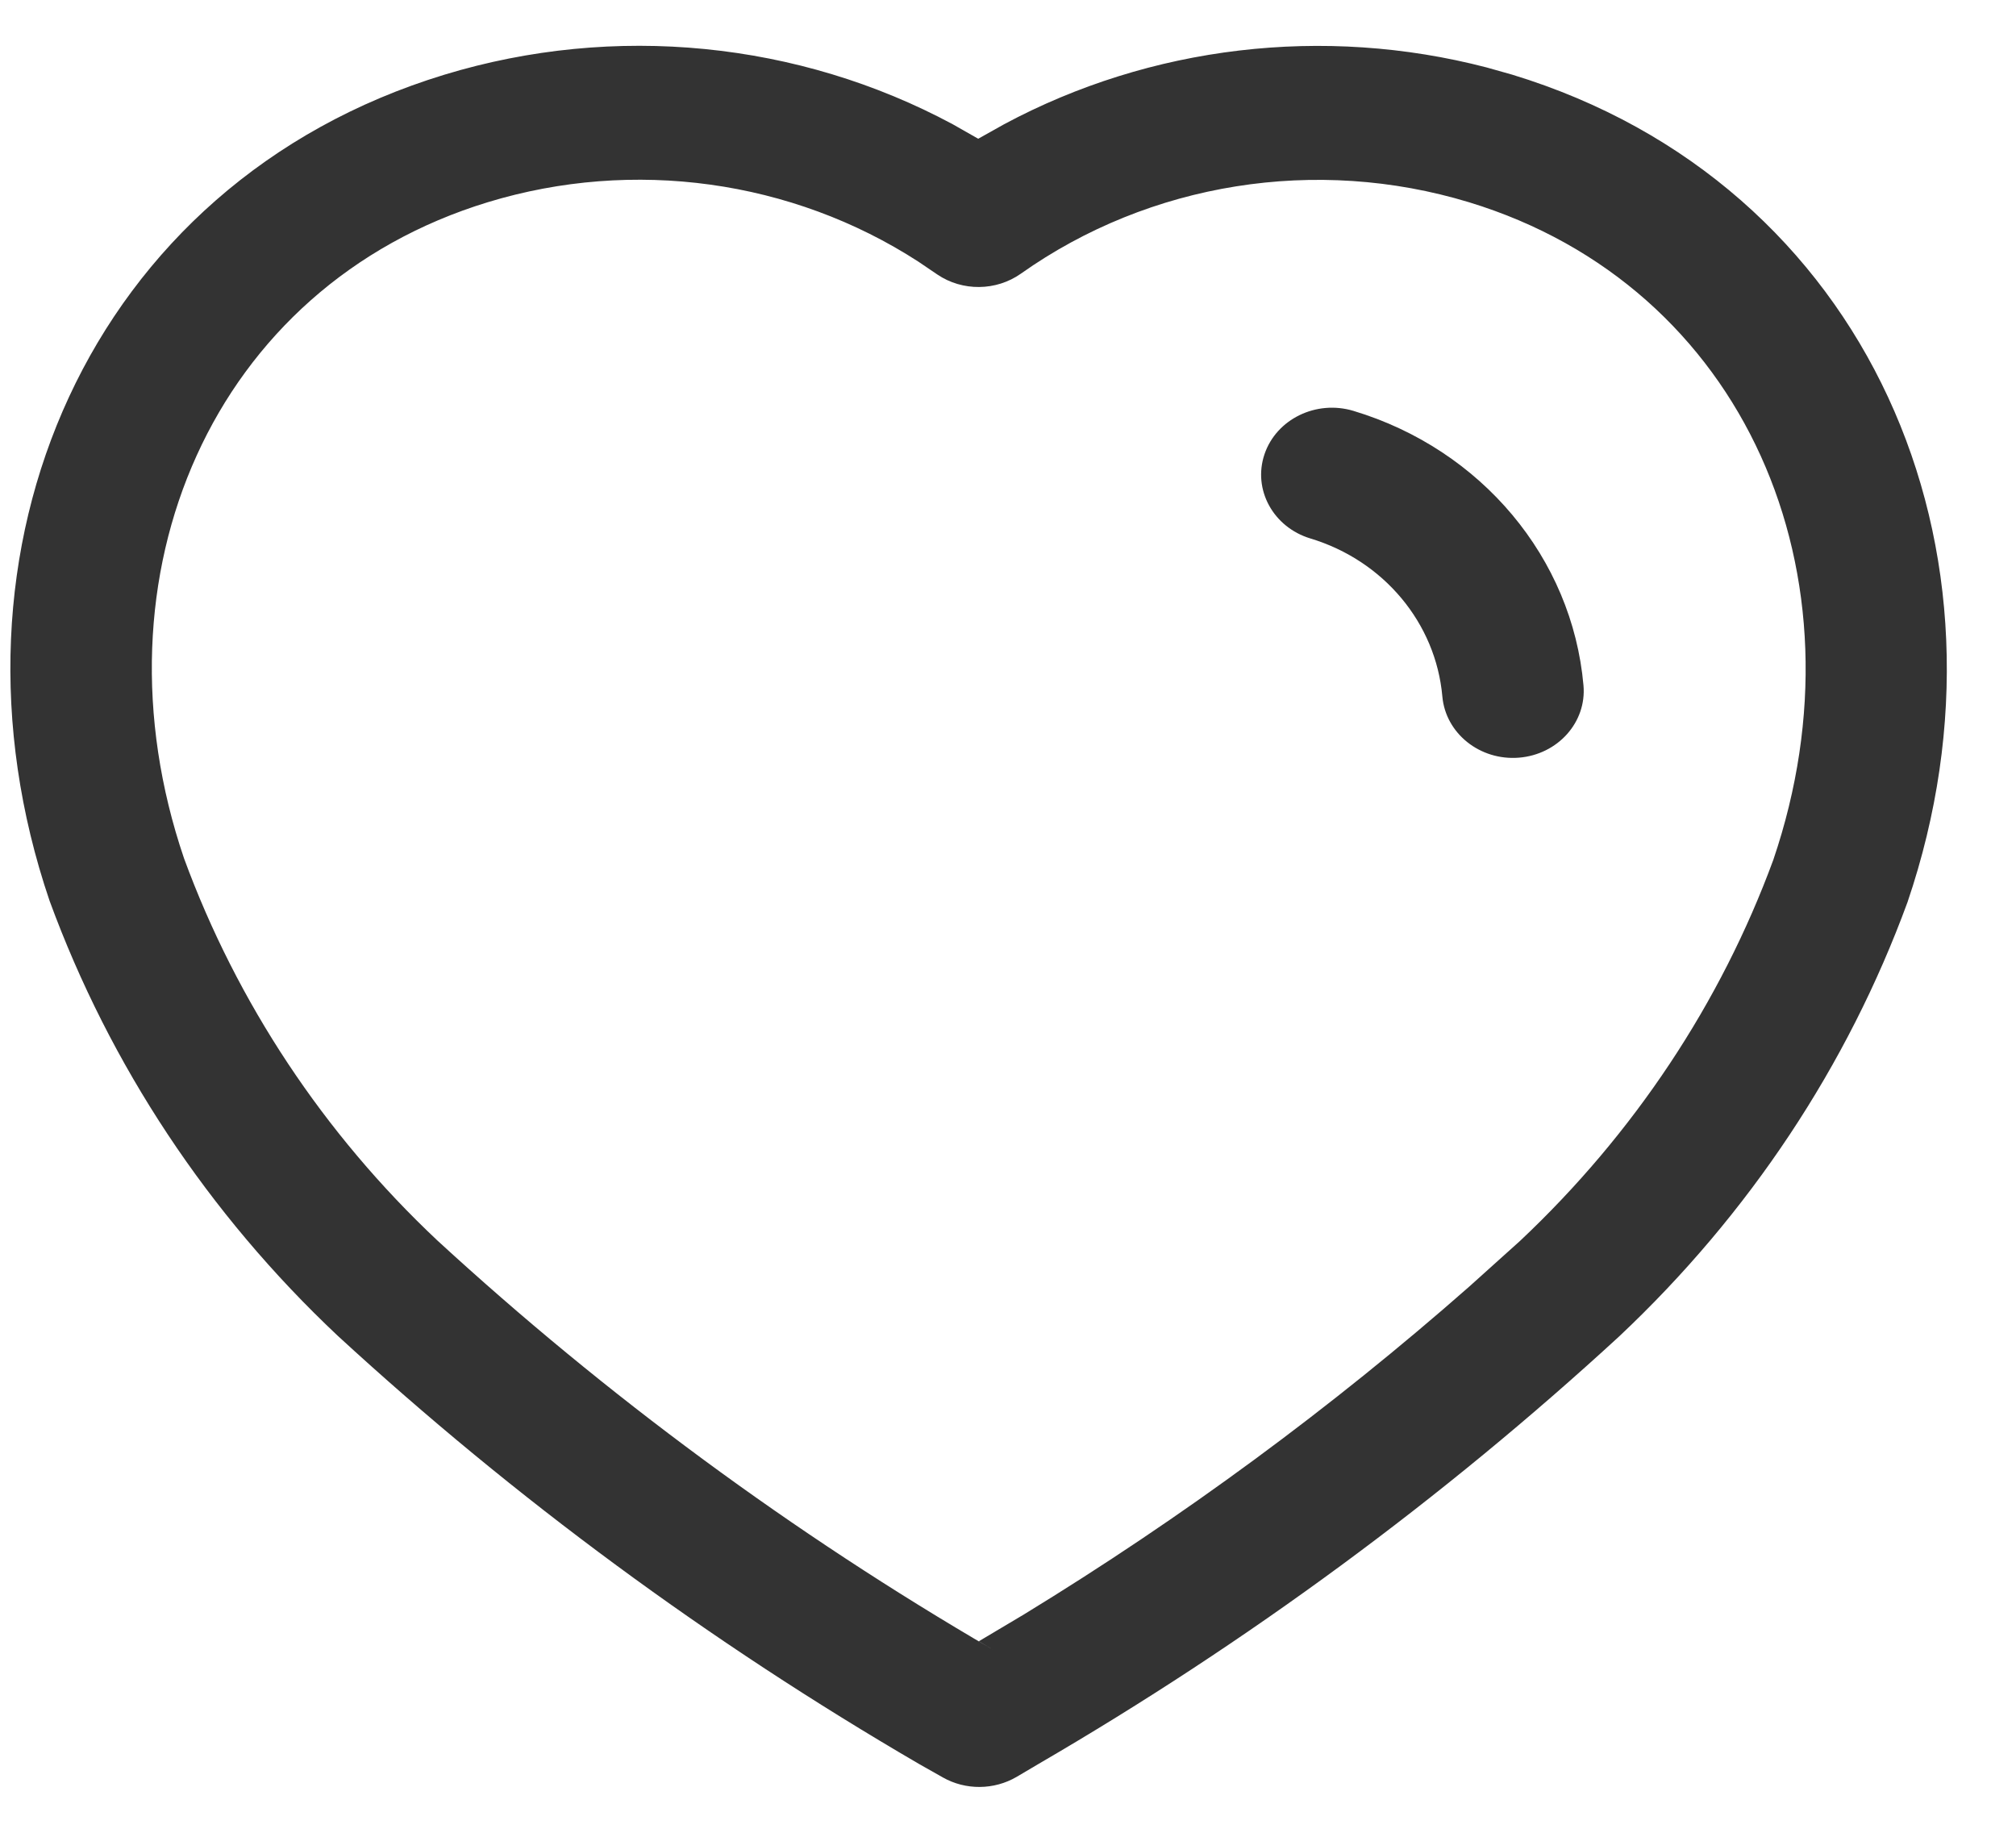 <svg width="22" height="20" viewBox="0 0 22 20" fill="none" xmlns="http://www.w3.org/2000/svg">
<path fill-rule="evenodd" clip-rule="evenodd" d="M4.85 0.815C0.971 1.997 -0.76 6.006 0.541 9.83C1.201 11.63 2.274 13.248 3.685 14.576C5.619 16.355 7.745 17.919 10.029 19.249L10.289 19.396C10.537 19.537 10.848 19.534 11.094 19.39L11.336 19.247C13.618 17.919 15.743 16.355 17.671 14.582C19.088 13.248 20.162 11.63 20.816 9.845C22.121 6.008 20.384 1.998 16.503 0.815L16.223 0.736C14.443 0.273 12.553 0.501 10.959 1.355L10.675 1.514L10.397 1.356C8.716 0.453 6.707 0.25 4.85 0.815ZM10.02 2.854L10.228 2.995C10.502 3.181 10.871 3.177 11.141 2.986C12.547 1.991 14.365 1.701 16.031 2.207C19.038 3.123 20.406 6.281 19.352 9.382C18.779 10.942 17.832 12.37 16.589 13.54L16.031 14.042C14.528 15.364 12.902 16.561 11.176 17.616L10.682 17.91L10.833 18C8.652 16.731 6.617 15.232 4.77 13.534C3.533 12.37 2.586 10.942 2.008 9.366C0.958 6.278 2.32 3.122 5.325 2.206C6.912 1.723 8.642 1.963 10.02 2.854ZM14.771 4.484C14.364 4.361 13.929 4.573 13.799 4.957C13.669 5.342 13.894 5.753 14.3 5.876C15.099 6.117 15.669 6.798 15.74 7.601C15.776 8.003 16.15 8.302 16.575 8.268C17 8.234 17.316 7.881 17.28 7.479C17.157 6.089 16.167 4.905 14.771 4.484Z" fill="#333333"/>
</svg>
